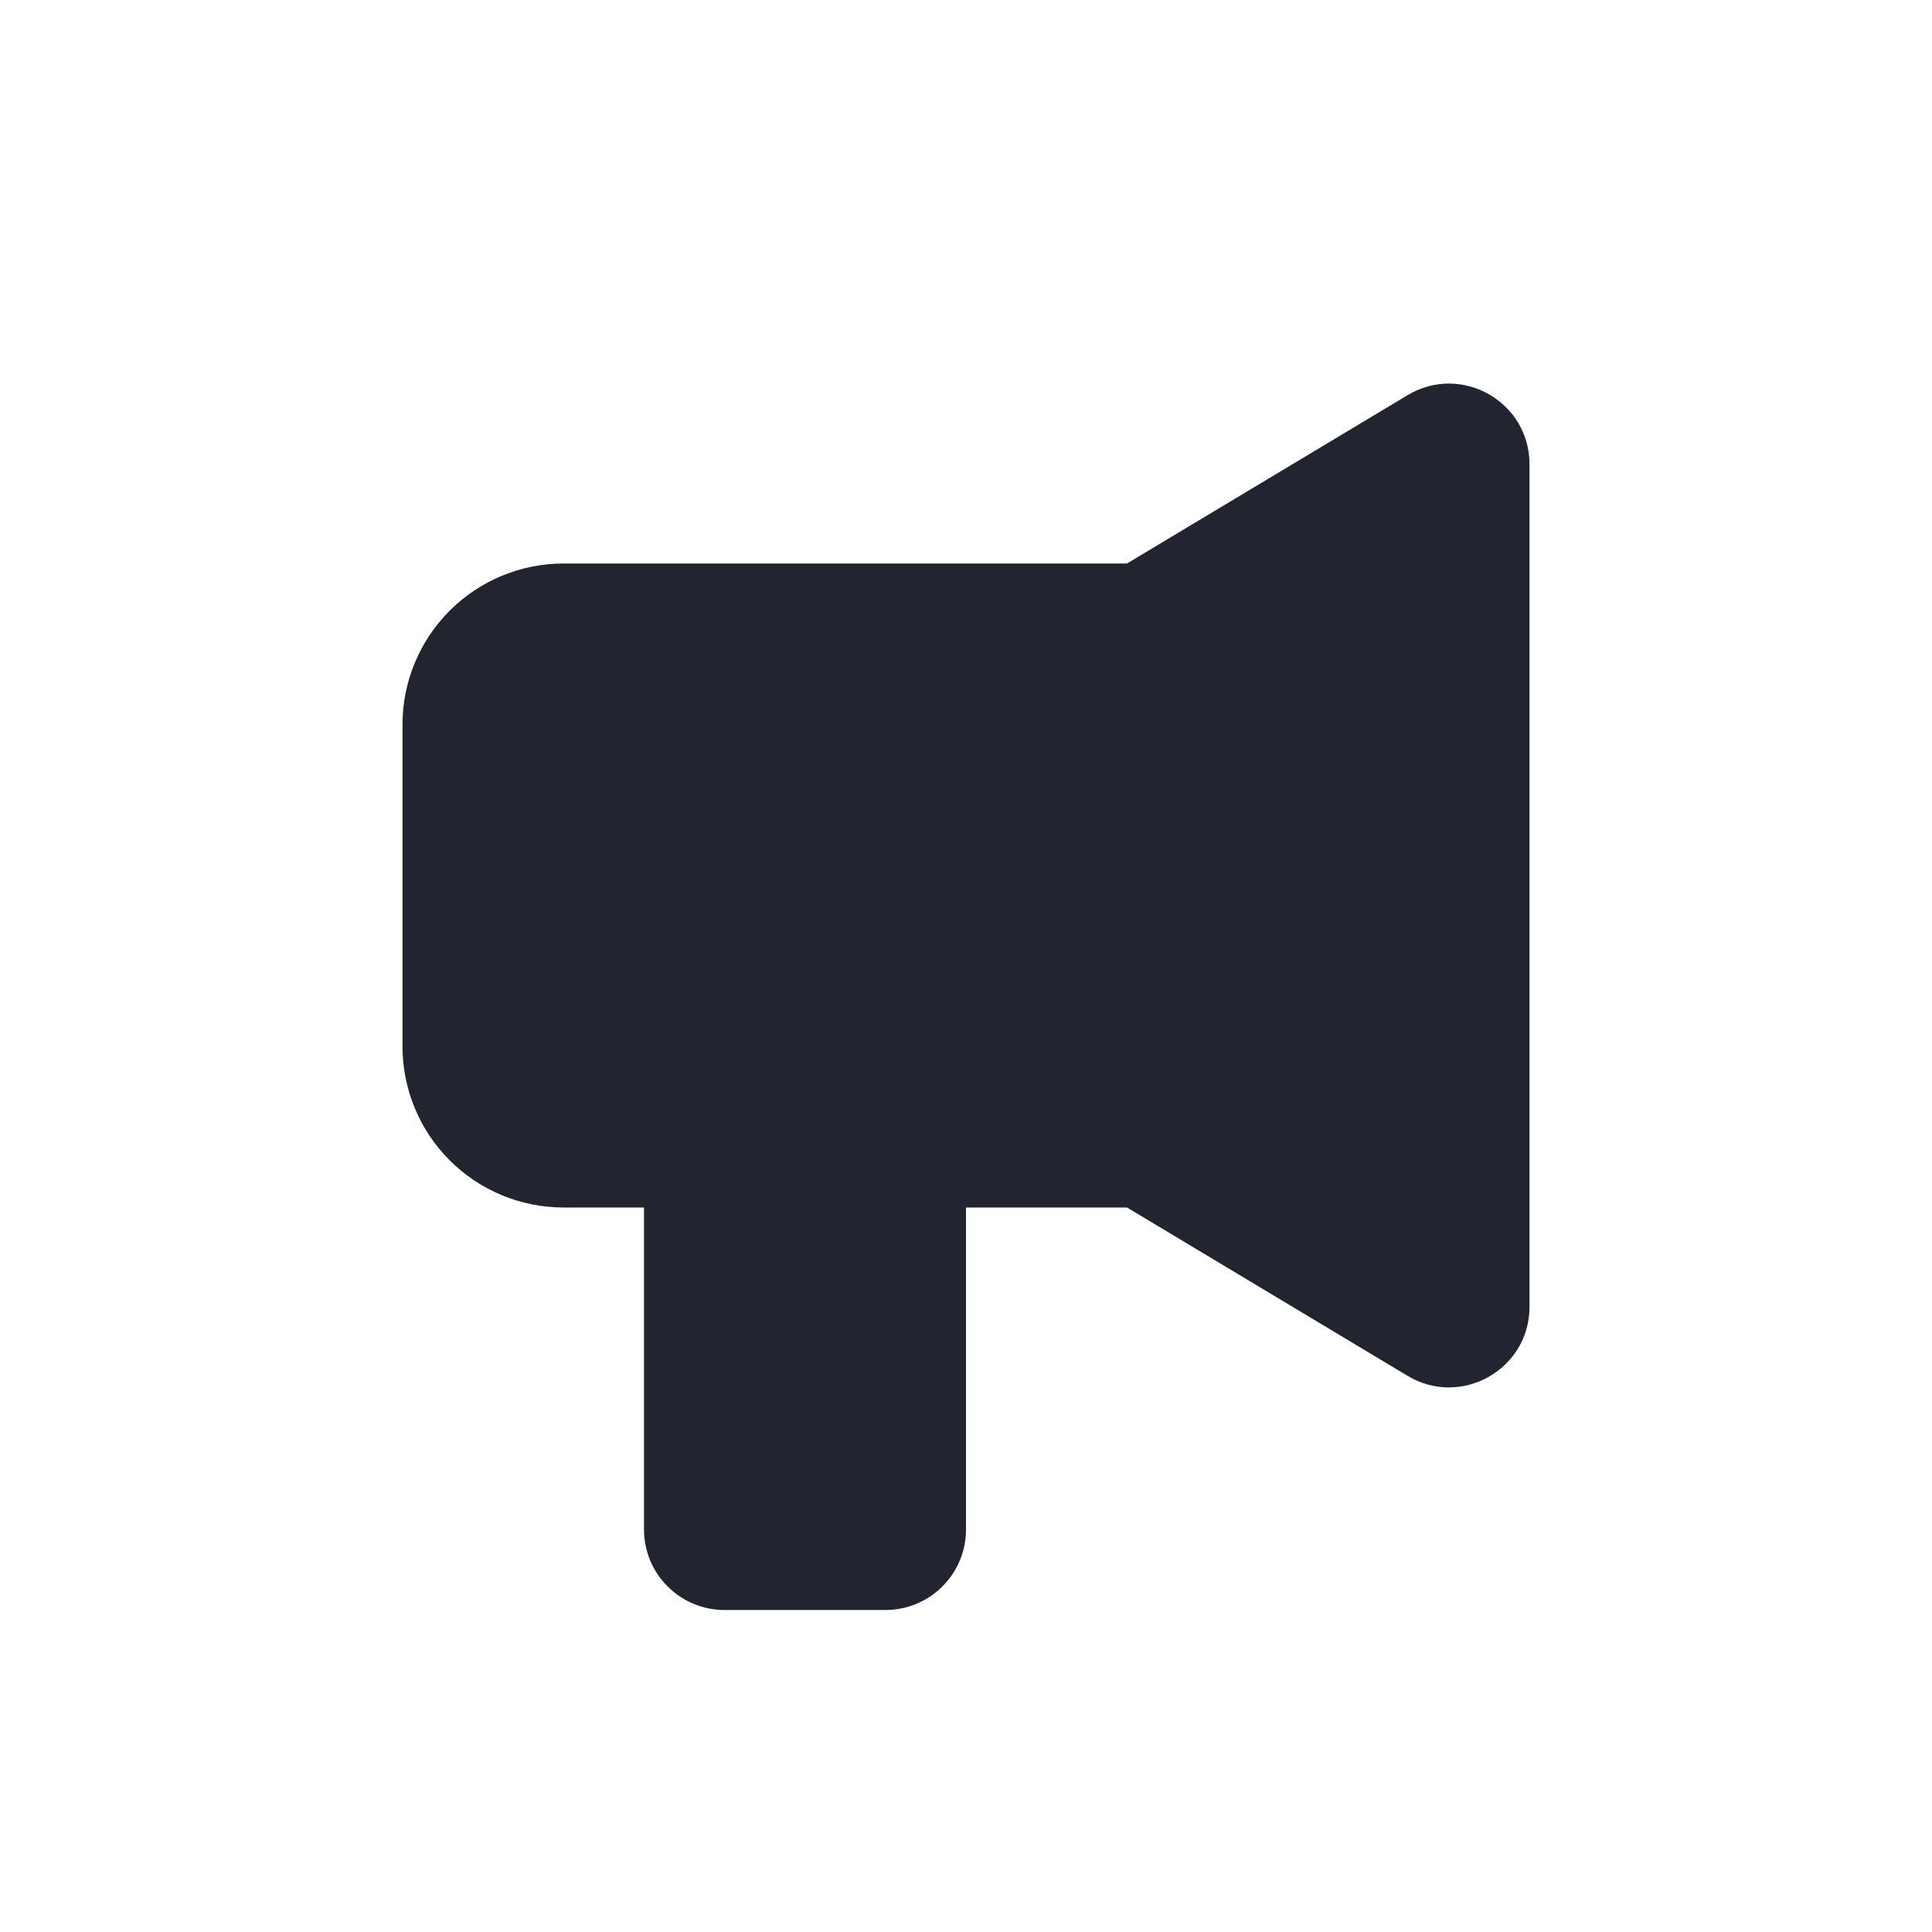 <svg width="24" height="24" viewBox="0 0 24 24" fill="none" xmlns="http://www.w3.org/2000/svg">
<path d="M14 7H7C6.47 7 5.961 7.211 5.586 7.586C5.211 7.961 5 8.47 5 9V13C5 13.53 5.211 14.039 5.586 14.414C5.961 14.789 6.47 15 7 15H8V19C8 19.265 8.105 19.52 8.293 19.707C8.48 19.895 8.735 20 9 20H11C11.265 20 11.52 19.895 11.707 19.707C11.895 19.52 12 19.265 12 19V15H14L17.485 17.091C18.152 17.491 19 17.011 19 16.234V5.766C19 4.989 18.152 4.509 17.485 4.909L14 7Z" fill="#222530"/>
</svg>
